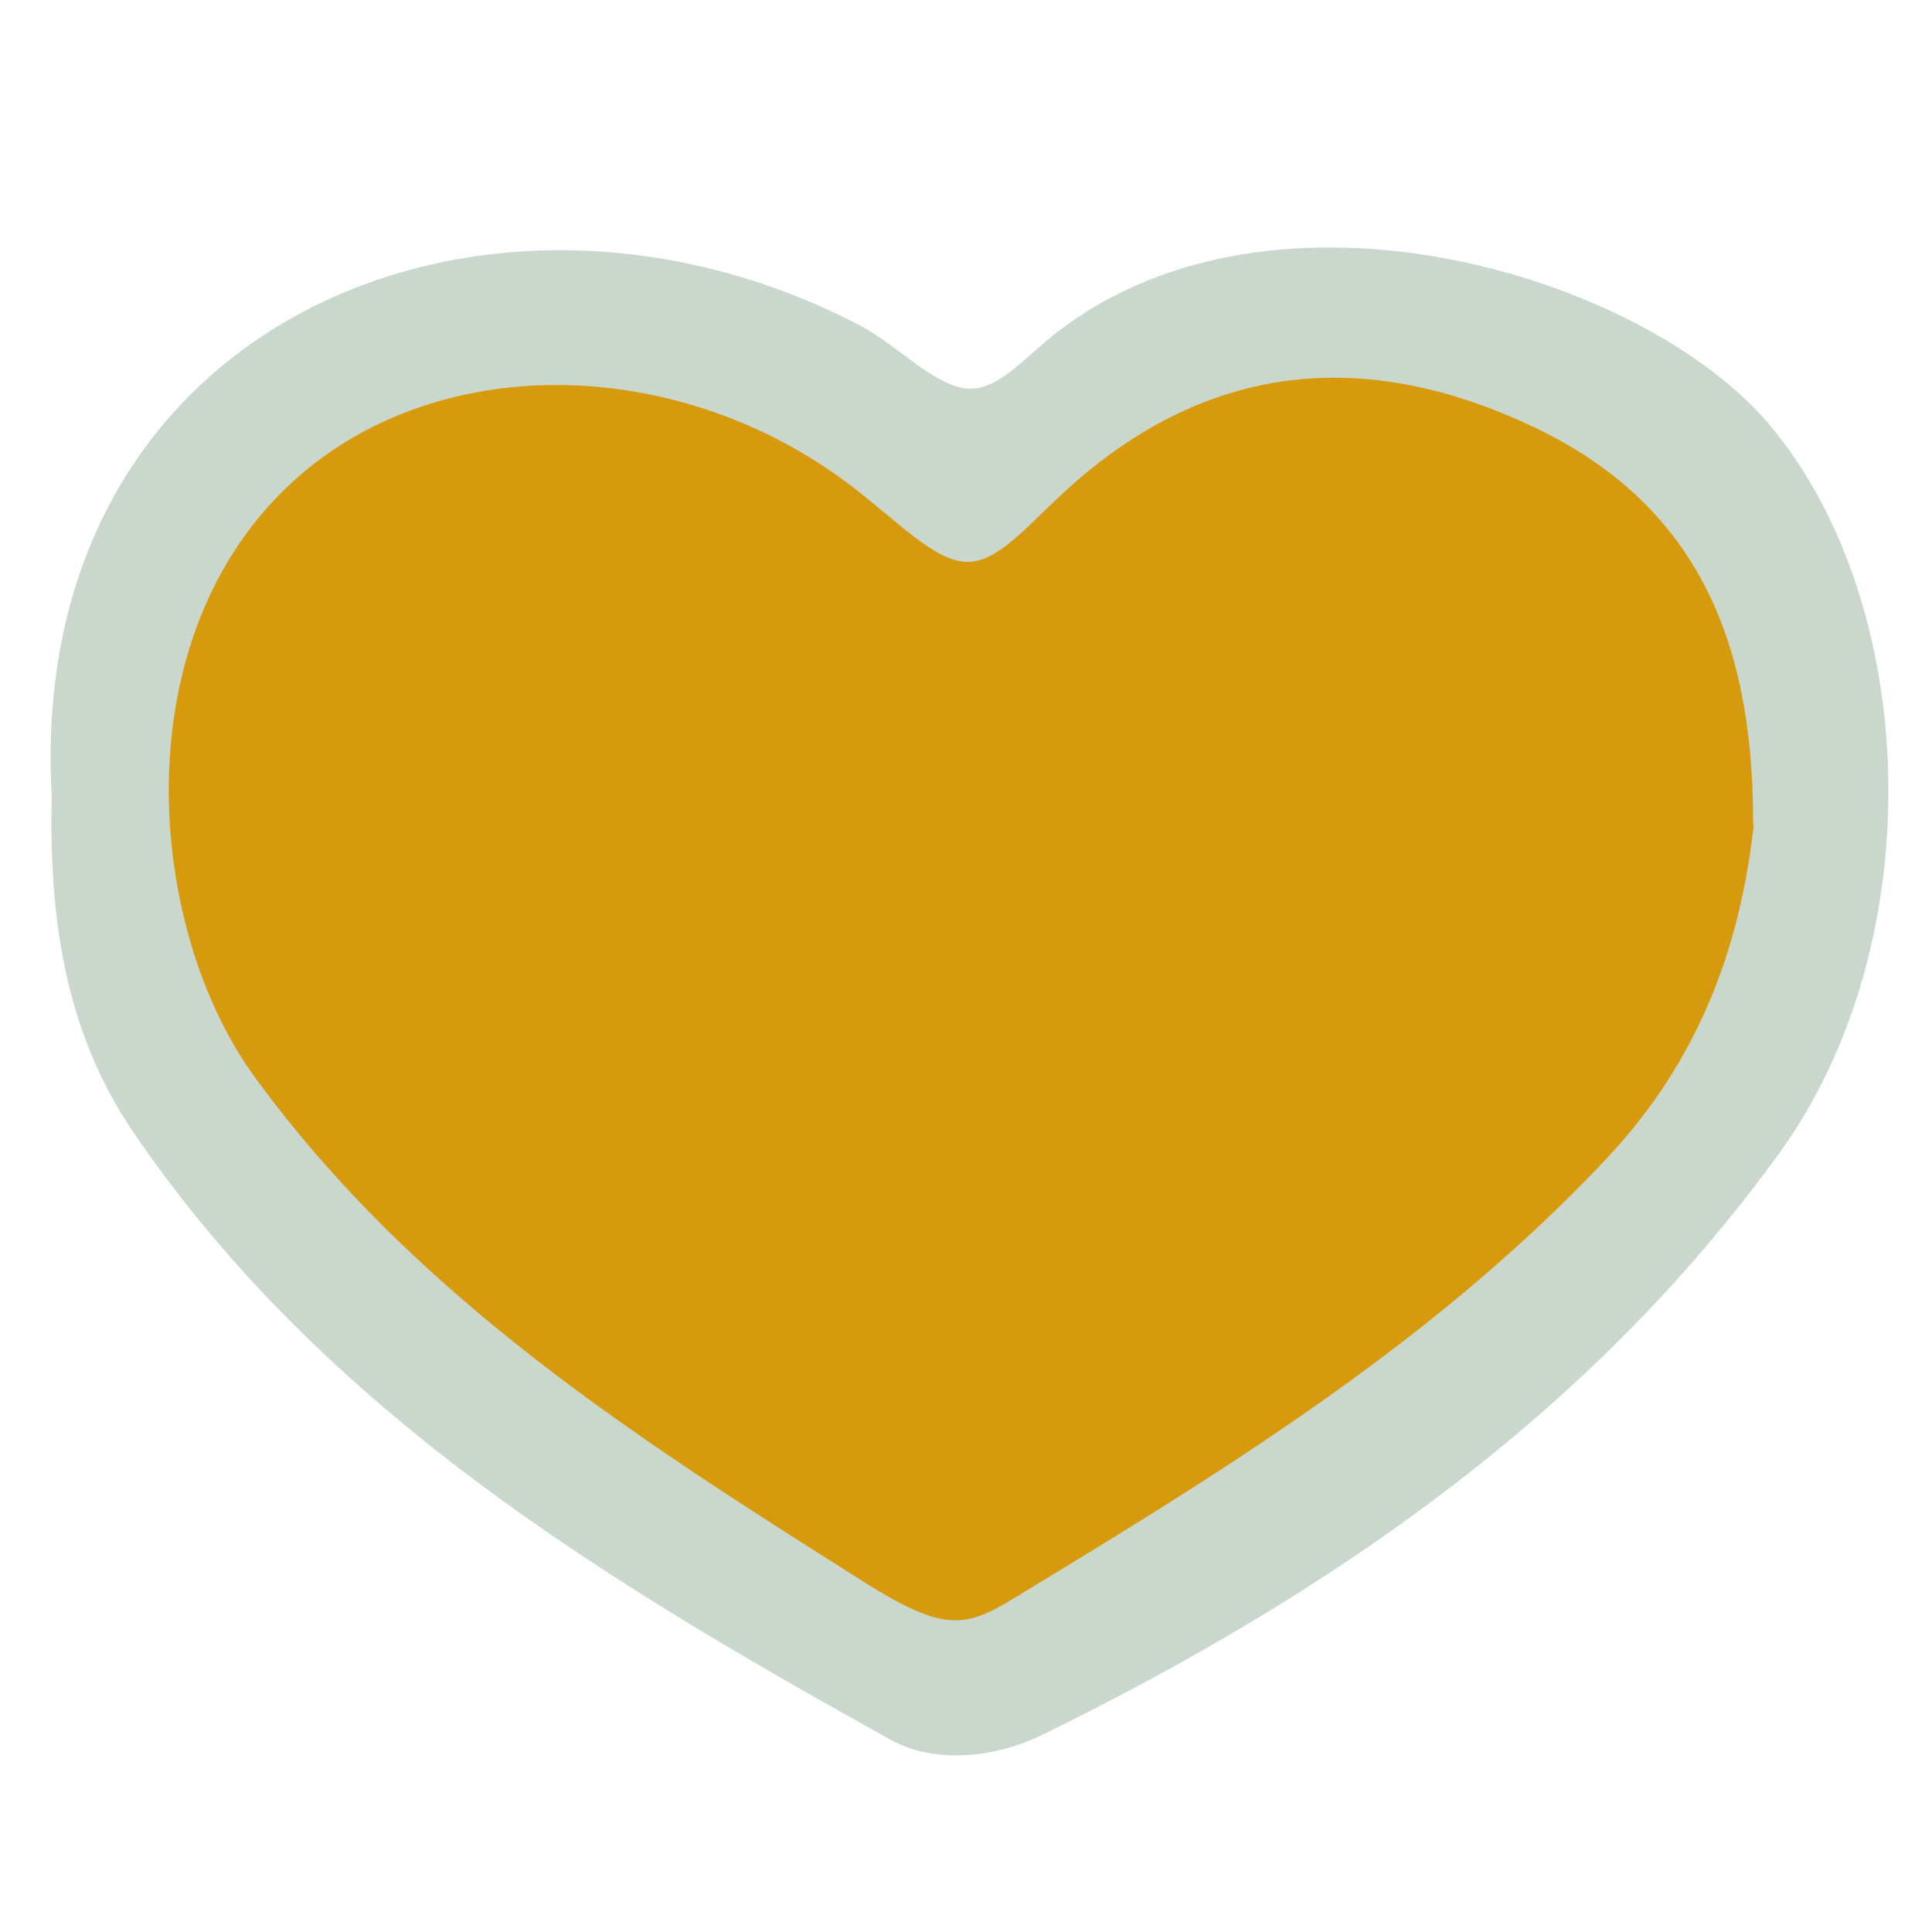 <?xml version="1.0" encoding="utf-8"?>
<!-- Generator: Adobe Illustrator 19.1.0, SVG Export Plug-In . SVG Version: 6.00 Build 0)  -->
<svg version="1.1" width="32" height="32" xmlns="http://www.w3.org/2000/svg" xmlns:xlink="http://www.w3.org/1999/xlink" x="0px" y="0px"
	 viewBox="0 0 500 500" style="enable-background:new 0 0 500 500;" xml:space="preserve">
<style type="text/css">
	.st0{fill:#C9D7CD;}
	.st1{fill:#D79A0D;}
</style>
<path class="st0" d="M13.4,206.2C6.4,83.5,126,34,222.3,84.1c10.4,5.4,19.6,16.1,28.6,16.5c7.7,0.3,15.1-8.9,22.9-14.8
	c56.6-43.5,151.6-14.6,184.2,24.2c39.1,46.6,41.9,134,2.5,188.4c-49.2,68-116.2,114-190.6,150.5c-12.9,6.3-28.2,7.5-39.3,1.4
	C156.4,409.1,83.8,365.3,34.5,293C16.3,266.3,12.7,235.9,13.4,206.2z"/>
<path class="st1" d="M453.7,212.5c0,0.5,0.1,1.1,0.1,1.6c-3.5,30.5-13.7,59.8-37.9,85.6c-42.8,45.6-94.3,78-147.7,110.4
	c-17.3,10.5-20.8,14.4-45.1-1c-57.8-36.5-115.5-73.2-157.2-130.4C37.7,240,31.4,164.5,76.4,124.1c38.1-34.2,101.9-32.1,146.4,3.6
	c12.1,9.7,20.3,18,28,17.7c7.9-0.3,15.1-9.4,25.1-18.5c34.9-31.8,74.9-37.7,119.5-17.1C438.7,129.7,453.7,165.1,453.7,212.5z"/>
</svg>
